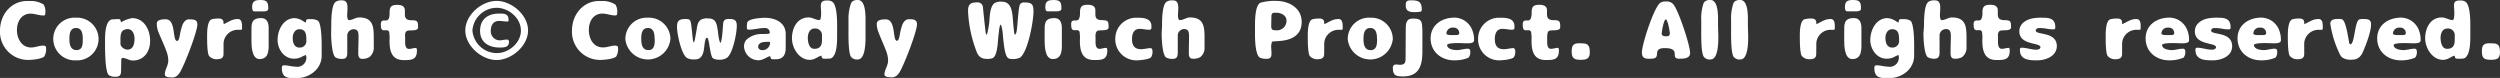 <svg xmlns="http://www.w3.org/2000/svg" viewBox="0 0 551.89 17.21"><rect x="0" y="0" width="551.89" height="17.21" fill="#333333" stroke="none"/><defs><style>.cls-1{fill:#fff;}</style></defs><title>copyright</title><g id="レイヤー_2" data-name="レイヤー 2"><g id="page-5"><path class="cls-1" d="M9.52,10.07c.42,0,.65.1.65.55a3.18,3.18,0,0,1-.39,1.84c-.6.59-2.76.77-3.59.77A6.2,6.2,0,0,1,0,6.72C0,3.26,2.43.22,6,.22H7A5.17,5.17,0,0,1,9.63,1,3,3,0,0,1,10,2.9c0,.31,0,.52-.41.52-1,0-1.88-.41-2.85-.41-2,0-3,1.76-3,3.62s1,3.85,3.15,3.85C7.8,10.48,8.62,10.07,9.52,10.07Z"/><path class="cls-1" d="M21.76,8.61a4.73,4.73,0,0,1-5,4.71,4.76,4.76,0,0,1-5-4.59,4.68,4.68,0,0,1,5-4.82A4.73,4.73,0,0,1,21.76,8.61Zm-3.49,0c0-1-.11-2.43-1.48-2.43s-1.47,1.39-1.47,2.43.16,2.45,1.58,2.45S18.27,9.58,18.27,8.62Z"/><path class="cls-1" d="M26.73,15.48c0,.51,0,1.05-.49,1.34a2.2,2.2,0,0,1-1,.12A2.31,2.31,0,0,1,24,16.57c-.9-.89-.81-6.56-.81-7.84s.1-3.24.91-4.1a1.1,1.1,0,0,1,.83-.36c.38,0,.76-.06,1.14-.06.54,0,.54.26.64.72h0A7.32,7.32,0,0,1,29.14,4c2.7,0,4,2.59,4,5s-1.35,4.36-3.85,4.36c-.79,0-1.49-.57-2.2-.57-.32,0-.32.37-.32.61Zm-.14-5.85c0,.74.88,1.32,1.56,1.32,1.32,0,1.55-1.39,1.55-2.43,0-.87-.41-2.09-1.46-2.09-1.47,0-1.65,1-1.65,2.27Z"/><path class="cls-1" d="M37.15,13.4a5.83,5.83,0,0,0-.38-2C36.25,9.94,35.58,8.57,35,7.15a5.36,5.36,0,0,1-.39-1.89c0-1,1.31-1,2-1,2.28,0,1.4,4.77,2.48,4.77.2,0,.31-.2.38-.36a4.38,4.38,0,0,0,.23-.88,12.81,12.81,0,0,1,.58-2.29,2.55,2.55,0,0,1,.58-.88,1.22,1.22,0,0,1,1-.34c.81,0,1.71,0,1.71,1.1,0,1.65-2.9,9.12-3.89,10.66a3.33,3.33,0,0,1-.63.72,1.82,1.82,0,0,1-1.38.32c-.44,0-1.28-.07-1.28-.65C36.38,15.36,37.15,14.48,37.15,13.4Z"/><path class="cls-1" d="M49.34,12c0,.75-.56,1.06-1.26,1.06a2.15,2.15,0,0,1-1.95-.74c-.41-.72-.41-3.38-.41-4.3s0-3.51,1.08-3.78a6,6,0,0,1,1.53-.15c.49,0,1,.22,1,.78a1.75,1.75,0,0,1,0,.32l.13.11c1.08-.5,1.8-1.1,3.06-1.1,1,0,.92,1.42.92,2.13,0,.18-.15.25-.31.25s-.31,0-.47,0a3.16,3.16,0,0,0-3.31,2.92c0,.32,0,.65,0,1Z"/><path class="cls-1" d="M59.31,6.21c0,.94,0,1.89,0,2.83,0,1.55.25,4-2,4-1.8,0-1.8-3.06-1.8-4.3,0-.52,0-1,0-1.55,0-1.84-.15-3.2,2.17-3.2C59,4,59.31,5.13,59.31,6.21ZM57.56,0C59,0,59.22.58,59.22,1.89c0,.54-.56.63-1,.63l-2.07,0c-.47,0-.49-.66-.49-1C55.67.16,56.43,0,57.56,0Z"/><path class="cls-1" d="M67.54,12.15a3.6,3.6,0,0,0-1,.44,3.68,3.68,0,0,1-1.69.36c-2.15,0-3.57-2.11-3.57-4.11,0-2.23,1.28-4.84,3.8-4.84a3.92,3.92,0,0,1,2,.77,1.52,1.52,0,0,0,.47.2c0-.86.27-.74,1.05-.74a2.88,2.88,0,0,1,1.58.34c.76.56.83,4.25.83,5.22v2.47c0,3.06-2.76,5-5.62,5-1.78,0-3.17,0-3.17-2.23,0-.41.07-.61.52-.61.87,0,1.7.3,2.56.3a2,2,0,0,0,2.31-2.3Zm.09-3.29c0-1.15-.06-2.41-1.54-2.41-1,0-1.47,1-1.47,1.87s.21,2.18,1.49,2.18A1.44,1.44,0,0,0,67.63,8.86Z"/><path class="cls-1" d="M73.13,5.69c0-1.17,0-4.5.94-5.26A2.25,2.25,0,0,1,75.6.09c1,0,1.11.9,1.11,1.71,0,.54-.07,1.08-.07,1.64,0,.23.06,1,.4,1,.79,0,1.44-.59,2.25-.59,3.15,0,3.22,2.16,3.22,4.66,0,.62,0,1.23,0,1.82a2.62,2.62,0,0,1-1,2.29A3.12,3.12,0,0,1,80,13c-.85,0-.91-.68-.91-1.35,0-1.19.06-2.38.06-3.57,0-.82-.06-1.63-1.1-1.63a1.46,1.46,0,0,0-1.39,1.24c0,1.24,0,2.47,0,3.71,0,.88,0,1.6-1.13,1.6a2.75,2.75,0,0,1-1.43-.31c-.86-.5-1-4.28-1-5.27Z"/><path class="cls-1" d="M84.81,4.52l.36,0c.4,0,.58-.2.72-.56A3.81,3.81,0,0,0,86,2.75c0-1.29.43-1.67,1.71-1.67.86,0,1.67.22,1.67,1.26,0,.29,0,.58,0,.87,0,1,.59,1.26,1.51,1.26,1.33,0,1.4.32,1.4,1.56,0,1-2,.49-2.5.83S89.44,8,89.44,8.44s0,.58,0,.89c0,.57.09,1.47.85,1.47.5,0,1-.21,1.48-.21.27,0,.27.39.27.59,0,2.05-1.23,2.09-2.92,2.09-2.72,0-3.13-2.11-3.13-4.36a7.76,7.76,0,0,0-.08-1.85c-.41-1-1.83.5-1.83-1.46C84.06,5,84.09,4.52,84.81,4.52Z"/><path class="cls-1" d="M102.72,6.72c0-3.41,3.59-6.52,6.9-6.52s6.95,3.09,6.95,6.52-3.66,6.53-6.95,6.53S102.72,10.12,102.72,6.72Zm12.27,0c0-2.75-2.71-5-5.37-5a5.41,5.41,0,0,0-5.33,5,5.41,5.41,0,0,0,5.33,5C112.27,11.76,115,9.49,115,6.73Zm-4.67,2.18c.52,0,1-.16,1.53-.16a.44.44,0,0,1,.51.5c0,1.27-1.16,1.25-2.11,1.25-2.32,0-4.27-1.14-4.27-3.68S107.66,3,110.2,3c1.15,0,2.07,0,2.07,1.44,0,.27-.06.31-.33.31-.59,0-1.15-.13-1.74-.13-1.35,0-1.86,1-1.86,2.25A2,2,0,0,0,110.32,8.91Z"/><path class="cls-1" d="M135.79,10.07c.42,0,.65.1.65.55a3.19,3.19,0,0,1-.4,1.84c-.59.59-2.75.77-3.58.77a6.2,6.2,0,0,1-6.19-6.51c0-3.46,2.43-6.5,6-6.5h.92a5.2,5.2,0,0,1,2.68.8,3,3,0,0,1,.38,1.87c0,.31-.06.52-.42.52-1,0-1.87-.41-2.84-.41-2.05,0-3,1.76-3,3.62s.95,3.85,3.15,3.85C134.06,10.48,134.89,10.07,135.79,10.07Z"/><path class="cls-1" d="M148,8.61a5,5,0,0,1-9.94.12A4.68,4.68,0,0,1,143,3.91,4.74,4.74,0,0,1,148,8.61Zm-3.49,0c0-1-.11-2.43-1.48-2.43s-1.47,1.39-1.47,2.43.16,2.45,1.58,2.45S144.54,9.58,144.54,8.62Z"/><path class="cls-1" d="M155.75,8.71c-.41,1.26-.12,2.92-1.08,3.95a1.73,1.73,0,0,1-1.35.45,3,3,0,0,1-1.65-.31c-1.28-.79-2.22-5.4-2.22-6.86s.54-1.74,2-1.74a1.69,1.69,0,0,1,.63.09.78.78,0,0,1,.37.46c.18.47.35,2.79.45,3.5A6.88,6.88,0,0,0,153,9s.09.4.16.36a2.1,2.1,0,0,0,.27-.81c.15-.83.31-1.66.43-2.48a4.3,4.3,0,0,1,.27-1,1.83,1.83,0,0,1,.6-.72,2.73,2.73,0,0,1,1.62-.27,1.88,1.88,0,0,1,1.38.45c.92,1,.64,3.65,1.27,4.93.45-.13.57-3.8.66-4.37a1,1,0,0,1,.38-.72,1.44,1.44,0,0,1,.79-.18c1.21,0,1.82.16,1.82,1.51,0,1.62-.83,5.9-2.09,7a2.86,2.86,0,0,1-1.92.47,2.27,2.27,0,0,1-1.28-.33c-.47-.38-.76-3.13-.94-3.82-.05-.18-.11-.66-.36-.66S155.81,8.57,155.75,8.71Z"/><path class="cls-1" d="M168.8,6.19c-1.21,0-2.34.36-3.55.36-.45,0-.37-.39-.37-.72a3,3,0,0,1,.1-.9c.29-.82,3.08-1,3.84-1,2.27,0,4.63,1,4.63,3.58,0,1,0,2,0,3,0,1.51-.5,2.57-2.17,2.57h-.58c-.18,0-.41,0-.52-.16s-.07-.5-.2-.5c-.45,0-1.49.88-2.52.88a3.19,3.19,0,0,1-3.21-3,2.16,2.16,0,0,1,.56-1.56,4.9,4.9,0,0,1,3.1-1.23c.32,0,1.73,0,1.91-.11s.11-.12.11-.21A1,1,0,0,0,168.8,6.19Zm-.59,4.88A1.69,1.69,0,0,0,170,9.54c0-.09,0-.25-.11-.29a3.65,3.65,0,0,0-.75,0c-.78,0-1.77.18-1.77,1.13A.83.83,0,0,0,168.21,11.07Z"/><path class="cls-1" d="M182.46.11a2,2,0,0,1,1.26.27c1.12.75,1.08,4.39,1.08,5.65,0,.58,0,1.14,0,1.71,0,1.3,0,3.77-.9,4.79-.43.51-.81.38-1.39.43a3.85,3.85,0,0,1-.48,0c-.47,0-.69-.14-.65-.65-.68,0-1.41.9-2.61.9-2.38,0-3.94-2.61-3.94-4.77s1.09-4.59,3.69-4.59c.84,0,1.55.58,2.37.58.38,0,.38-1.3.38-1.57,0-.54-.07-1.06-.07-1.6C181.24.4,181.6.11,182.46.11Zm-1,7.78a1.48,1.48,0,0,0-1.67-1.59c-1.05,0-1.46,1.14-1.46,2s.21,2.48,1.44,2.48,1.69-.72,1.69-1.89Z"/><path class="cls-1" d="M191.07,4.36c0,.38,0,.75,0,1.13,0,.88,0,1.75,0,2.63,0,1.13,0,5-1.69,5a1.64,1.64,0,0,1-1.55-.63c-.59-1-.52-4.81-.52-6.07,0-.65,0-1.31,0-2A10,10,0,0,1,187.88.7a1.25,1.25,0,0,1,.5-.52,2,2,0,0,1,1-.18C191.07,0,191.07,3.24,191.07,4.36Z"/><path class="cls-1" d="M196.05,13.4a5.83,5.83,0,0,0-.38-2c-.52-1.44-1.18-2.81-1.72-4.23a5.16,5.16,0,0,1-.4-1.89c0-1,1.31-1,2-1C197.83,4.25,197,9,198,9c.2,0,.31-.2.38-.36a5.19,5.19,0,0,0,.24-.88,12.78,12.78,0,0,1,.57-2.29,2.55,2.55,0,0,1,.58-.88,1.22,1.22,0,0,1,.95-.34c.81,0,1.71,0,1.71,1.1,0,1.65-2.9,9.12-3.89,10.66a3.08,3.08,0,0,1-.63.72,1.82,1.82,0,0,1-1.38.32c-.44,0-1.28-.07-1.28-.65C195.28,15.36,196.05,14.48,196.05,13.4Z"/><path class="cls-1" d="M215.83.52A1.17,1.17,0,0,1,217,1.71c.11,1.1.22,2.2.34,3.3l.18,1.53c0,.1.07,1.11.27,1.11s.54-2.23.58-2.57c.14-1.3.09-3.44,1.12-4.36A2.67,2.67,0,0,1,221.2.38c2.34,0,2.29,2.86,2.45,4.52q.07.91.18,1.83c0,.15.09.9.25.9s.25-.34.29-.48c.3-1.08.38-5.8.88-6.3a1.15,1.15,0,0,1,.9-.31c1.62,0,2,.41,2,2,0,2.1-1.23,9-3,10.2a4,4,0,0,1-2,.27,1.07,1.07,0,0,1-.52-.14c-.83-.45-1-3.12-1.14-4,0-.37-.09-.75-.1-1.13s-.24-2.29-.53-2.29c0,0-.07.07-.09.11a8.88,8.88,0,0,0-.28,1.75c-.06.36-.09.7-.13,1.06-.09,1-.2,4.1-1.28,4.48a3.2,3.2,0,0,1-1.19.15,2.54,2.54,0,0,1-1.35-.31,2.49,2.49,0,0,1-.84-1,28.24,28.24,0,0,1-2-9.31C213.71.81,214.39.52,215.83.52Z"/><path class="cls-1" d="M234.41,6.21c0,.94,0,1.89,0,2.83,0,1.55.25,4-2,4-1.8,0-1.8-3.06-1.8-4.3,0-.52,0-1,0-1.55,0-1.84-.15-3.2,2.18-3.2C234.1,4,234.41,5.13,234.41,6.21ZM232.66,0c1.43,0,1.66.56,1.66,1.87,0,.54-.56.63-1,.63l-2.07,0c-.47,0-.49-.66-.49-1C230.77.16,231.53,0,232.66,0Z"/><path class="cls-1" d="M237.2,4.52l.36,0c.4,0,.58-.2.72-.56a3.81,3.81,0,0,0,.14-1.23c0-1.29.44-1.67,1.71-1.67.87,0,1.68.22,1.68,1.26,0,.29,0,.58,0,.87,0,1,.59,1.26,1.51,1.26,1.34,0,1.41.32,1.41,1.56,0,1-2,.49-2.5.83s-.38,1.17-.38,1.58,0,.58,0,.89c0,.57.09,1.47.85,1.47.5,0,1-.21,1.47-.21.27,0,.27.39.27.59,0,2.05-1.22,2.09-2.92,2.09-2.71,0-3.13-2.11-3.13-4.36a8.3,8.3,0,0,0-.07-1.85c-.41-1-1.84.5-1.84-1.46C236.44,5,236.48,4.52,237.2,4.52Z"/><path class="cls-1" d="M250.79,3.91c1.46,0,3.4,0,3.4,1.92,0,.54,0,.74-.59.74s-1.35-.2-2-.2c-1.34,0-1.7,1.12-1.7,2.25,0,1.39.53,2.24,2,2.24.74,0,1.44-.24,2.2-.24a.7.7,0,0,1,.31.63,2.1,2.1,0,0,1-.31,1.39c-.45.5-2.54.68-3.22.68a4.63,4.63,0,0,1-4.67-4.84A4.61,4.61,0,0,1,250.79,3.91Z"/><path class="cls-1" d="M256.53,5.69c0-1.17,0-4.5.94-5.26A2.25,2.25,0,0,1,259,.09c1,0,1.11.9,1.11,1.71,0,.54-.07,1.08-.07,1.64,0,.23.06,1,.4,1,.79,0,1.44-.59,2.25-.59,3.15,0,3.22,2.16,3.22,4.66,0,.62,0,1.23,0,1.82a2.62,2.62,0,0,1-.95,2.29,3.13,3.13,0,0,1-1.63.34c-.84,0-.89-.68-.89-1.35,0-1.19.05-2.38.05-3.57,0-.82-.05-1.63-1.1-1.63A1.46,1.46,0,0,0,260,7.69c0,1.24,0,2.47,0,3.71,0,.88-.05,1.6-1.13,1.6a2.75,2.75,0,0,1-1.43-.31c-.86-.5-1-4.28-1-5.27Z"/><path class="cls-1" d="M277.05,5.69c0-1.13,0-4.5,1.19-5.08A11.15,11.15,0,0,1,281.73.2c2.76,0,5.62,1.53,5.62,4.61,0,5-6.19,4.07-6.54,4.41a3,3,0,0,0-.18,1.22c0,.45.06.9.06,1.35,0,.78-.2,1.19-1.05,1.19a3.66,3.66,0,0,1-1.4-.2c-1.14-.45-1.19-4.1-1.19-5.15Zm3.58,0c0,.94.31,1,1.17,1A2.08,2.08,0,0,0,284,4.54c0-1.17-1.22-1.73-2.25-1.73h-.45c-.5,0-.61.36-.63.77Z"/><path class="cls-1" d="M292.31,12c0,.75-.55,1.06-1.26,1.06a2.15,2.15,0,0,1-1.94-.74c-.41-.72-.41-3.38-.41-4.3s0-3.51,1.08-3.78a6,6,0,0,1,1.53-.15c.48,0,1,.22,1,.78a1.73,1.73,0,0,1,0,.32l.12.11c1.09-.5,1.81-1.1,3.07-1.1,1,0,.91,1.42.91,2.13,0,.18-.14.25-.3.25s-.31,0-.47,0a3.16,3.16,0,0,0-3.31,2.92c0,.32,0,.65,0,1Z"/><path class="cls-1" d="M307.47,8.61a5,5,0,0,1-9.94.12,4.68,4.68,0,0,1,5-4.82A4.74,4.74,0,0,1,307.47,8.61Zm-3.49,0c0-1-.11-2.43-1.48-2.43S301,7.58,301,8.62s.16,2.45,1.58,2.45S304,9.58,304,8.62Z"/><path class="cls-1" d="M310.33,6.41c0-1.1.07-2.3,1.48-2.3,1,0,1.92,0,2.09,1.22A14.18,14.18,0,0,1,314,7.27c0,.74,0,1.5,0,2.24s0,1.22,0,1.83c0,3.08-.7,5.53-4.27,5.53-1.53,0-2.25-.18-2.25-1.89,0-.54.24-.74.78-.74.25,0,.5.06.77.06,1,0,1.26-.4,1.26-1.35Zm0-5.44c0-.74.45-.9,1.12-.9,1.58,0,2.41.22,2.41,2,0,.16,0,.41-.2.49a7.53,7.53,0,0,1-1.67.11c-.94,0-1.66-.35-1.66-1.37Z"/><path class="cls-1" d="M323.92,9.56c-.68,0-1.38-.05-2.07-.05-.34,0-2.39,0-2.39.43,0,.9,1.44,1.12,2.12,1.12.85,0,1.62-.31,2.47-.31.36,0,.52.23.52.58a1.91,1.91,0,0,1-.38,1.4,7.89,7.89,0,0,1-3.15.59c-2.86,0-5.22-1.87-5.22-4.84s2.47-4.59,5.28-4.59a4.28,4.28,0,0,1,4,3,5.63,5.63,0,0,1,.31,2C325.44,9.54,324.41,9.56,323.92,9.56Zm-2.55-1.82c.34,0,.77,0,.77-.48a1.2,1.2,0,0,0-1.35-1.16,1.33,1.33,0,0,0-1.48,1.3c0,.31.72.34.92.34Z"/><path class="cls-1" d="M330.92,3.91c1.46,0,3.41,0,3.41,1.92,0,.54,0,.74-.6.74s-1.35-.2-2.05-.2c-1.33,0-1.69,1.12-1.69,2.25,0,1.39.52,2.24,2,2.24.73,0,1.44-.24,2.19-.24a.7.7,0,0,1,.31.63,2,2,0,0,1-.31,1.39c-.45.5-2.54.68-3.22.68a4.63,4.63,0,0,1-4.66-4.84A4.61,4.61,0,0,1,330.92,3.91Z"/><path class="cls-1" d="M336.9,4.52l.36,0c.4,0,.57-.2.72-.56a3.81,3.81,0,0,0,.14-1.23c0-1.29.43-1.67,1.71-1.67.87,0,1.68.22,1.68,1.26,0,.29,0,.58,0,.87,0,1,.59,1.26,1.51,1.26,1.33,0,1.41.32,1.41,1.56,0,1-2,.49-2.51.83-.39.25-.37,1.17-.37,1.58s0,.58,0,.89c0,.57.09,1.47.84,1.47.51,0,1-.21,1.48-.21.27,0,.27.39.27.59,0,2.05-1.22,2.09-2.92,2.09-2.72,0-3.13-2.11-3.13-4.36A8.3,8.3,0,0,0,338,7.06c-.42-1-1.84.5-1.84-1.46C336.14,5,336.18,4.52,336.9,4.52Z"/><path class="cls-1" d="M349.46,9.58c1.35,0,1.5.92,1.5,2,0,1.43-.81,1.62-2,1.62-1.44,0-2-.3-2-1.83,0-1.23.28-1.82,1.6-1.82Z"/><path class="cls-1" d="M362.46,11.56c0-1.77,2.68-10,4.05-10.93a1.91,1.91,0,0,1,1.26-.29,1.81,1.81,0,0,1,1.69.7c1.1,1.35,3.64,8.92,3.64,10.68,0,1.24-1.53,1.24-2.41,1.24-2.15,0,.57-2.34-3.17-2.34-3.08,0-.49,2.33-3,2.33C363.34,13,362.46,13,362.46,11.56ZM368,8a.58.58,0,0,0,.63-.59c0-.42-.46-3.12-.9-3.12s-.9,2.74-.9,3.13.38.58.8.58Z"/><path class="cls-1" d="M379.27,4.36c0,.38,0,.75,0,1.13,0,.88.06,1.75.06,2.63,0,1.13,0,5-1.69,5a1.63,1.63,0,0,1-1.55-.63c-.6-1-.53-4.81-.53-6.07,0-.65,0-1.31,0-2A10.18,10.18,0,0,1,376.08.7a1.22,1.22,0,0,1,.51-.52,2,2,0,0,1,1-.18C379.27,0,379.27,3.24,379.27,4.36Z"/><path class="cls-1" d="M385.86,4.36c0,.38,0,.75,0,1.13,0,.88.06,1.75.06,2.63,0,1.13,0,5-1.7,5a1.62,1.62,0,0,1-1.54-.63c-.6-1-.53-4.81-.53-6.07,0-.65,0-1.31,0-2A10.18,10.18,0,0,1,382.67.7a1.22,1.22,0,0,1,.51-.52,2,2,0,0,1,1-.18C385.86,0,385.86,3.24,385.86,4.36Z"/><path class="cls-1" d="M400.94,12c0,.75-.55,1.06-1.26,1.06a2.15,2.15,0,0,1-1.94-.74c-.42-.72-.42-3.38-.42-4.3s0-3.51,1.09-3.78a6,6,0,0,1,1.53-.15c.48,0,1,.22,1,.78a1.73,1.73,0,0,1,0,.32l.12.11c1.08-.5,1.8-1.1,3.06-1.1,1.05,0,.92,1.42.92,2.13,0,.18-.14.25-.3.25s-.31,0-.47,0a3.16,3.16,0,0,0-3.31,2.92c0,.32,0,.65,0,1Z"/><path class="cls-1" d="M410.92,6.21c0,.94,0,1.89,0,2.83,0,1.55.25,4-2,4-1.8,0-1.8-3.06-1.8-4.3,0-.52,0-1,0-1.55,0-1.84-.14-3.2,2.18-3.2C410.61,4,410.92,5.13,410.92,6.21ZM409.17,0c1.42,0,1.66.56,1.66,1.87,0,.54-.56.63-1,.63l-2.07,0c-.46,0-.48-.66-.48-1C407.28.16,408,0,409.17,0Z"/><path class="cls-1" d="M419.14,12.15a3.54,3.54,0,0,0-1,.44,3.72,3.72,0,0,1-1.7.36c-2.14,0-3.56-2.11-3.56-4.11,0-2.23,1.28-4.84,3.8-4.84a4,4,0,0,1,2,.77,1.42,1.42,0,0,0,.47.2c0-.86.27-.74,1-.74a2.9,2.9,0,0,1,1.59.34c.75.56.82,4.25.82,5.22v2.47c0,3.06-2.75,5-5.61,5-1.79,0-3.17,0-3.17-2.23,0-.41.07-.61.52-.61.86,0,1.69.3,2.56.3a2,2,0,0,0,2.3-2.3Zm.09-3.29c0-1.15-.05-2.41-1.53-2.41-1,0-1.48,1-1.48,1.87s.22,2.18,1.5,2.18A1.44,1.44,0,0,0,419.23,8.86Z"/><path class="cls-1" d="M424.74,5.69c0-1.17,0-4.5.93-5.26a2.28,2.28,0,0,1,1.54-.34c1,0,1.11.9,1.11,1.71,0,.54-.07,1.08-.07,1.64,0,.23.05,1,.39,1,.8,0,1.45-.59,2.26-.59,3.15,0,3.22,2.16,3.22,4.66,0,.62,0,1.23,0,1.82a2.6,2.6,0,0,1-1,2.29,3.12,3.12,0,0,1-1.62.34c-.84,0-.9-.68-.9-1.35,0-1.19.06-2.38.06-3.57,0-.82-.06-1.63-1.1-1.63a1.46,1.46,0,0,0-1.39,1.24c0,1.24,0,2.47,0,3.71,0,.88-.06,1.6-1.14,1.6a2.71,2.71,0,0,1-1.42-.31c-.86-.5-1-4.28-1-5.27Z"/><path class="cls-1" d="M436.42,4.52l.36,0c.4,0,.58-.2.72-.56a3.81,3.81,0,0,0,.14-1.23c0-1.29.44-1.67,1.71-1.67.87,0,1.68.22,1.68,1.26,0,.29,0,.58,0,.87,0,1,.59,1.26,1.51,1.26,1.34,0,1.41.32,1.41,1.56,0,1-2,.49-2.51.83s-.37,1.17-.37,1.58,0,.58,0,.89c0,.57.09,1.47.85,1.47.5,0,1-.21,1.47-.21.27,0,.27.39.27.59,0,2.05-1.22,2.09-2.92,2.09-2.71,0-3.13-2.11-3.13-4.36a8.3,8.3,0,0,0-.07-1.85c-.42-1-1.84.5-1.84-1.46C435.66,5,435.7,4.52,436.42,4.52Z"/><path class="cls-1" d="M449.7,13.32c-1.69,0-3.79-.07-3.79-2.28,0-.25,0-.51.36-.51,1.09,0,2.16.44,3.25.44.33,0,.92-.11.92-.55,0-1.09-4.66-.37-4.66-3.51,0-1.63,1.4-2.53,2.84-2.84A11.32,11.32,0,0,1,451,3.91c1.55,0,2.72.27,2.72,2.09,0,.39-.08.48-.47.48a7.12,7.12,0,0,1-1.39-.14,9.05,9.05,0,0,0-1.73-.15c-.34,0-.72.18-.72.56,0,1.06,4.65.13,4.65,3.46C454,12.44,451.59,13.32,449.7,13.32Z"/><path class="cls-1" d="M468.46,12c0,.75-.56,1.06-1.26,1.06a2.16,2.16,0,0,1-1.95-.74c-.41-.72-.41-3.38-.41-4.3s0-3.51,1.08-3.78a6.07,6.07,0,0,1,1.53-.15c.49,0,1,.22,1,.78a1.75,1.75,0,0,1,0,.32l.13.11c1.08-.5,1.8-1.1,3.06-1.1,1.05,0,.92,1.42.92,2.13,0,.18-.14.25-.31.25s-.3,0-.47,0a3.16,3.16,0,0,0-3.31,2.92c0,.32,0,.65,0,1Z"/><path class="cls-1" d="M481.76,9.56c-.68,0-1.38-.05-2.07-.05-.34,0-2.39,0-2.39.43,0,.9,1.44,1.12,2.12,1.12.85,0,1.62-.31,2.47-.31.36,0,.52.23.52.58a1.91,1.91,0,0,1-.38,1.4,7.89,7.89,0,0,1-3.15.59c-2.86,0-5.22-1.87-5.22-4.84s2.47-4.59,5.28-4.59a4.28,4.28,0,0,1,4,3,5.63,5.63,0,0,1,.31,2C483.28,9.54,482.25,9.56,481.76,9.56Zm-2.55-1.82c.34,0,.77,0,.77-.48a1.2,1.2,0,0,0-1.35-1.16,1.33,1.33,0,0,0-1.48,1.3c0,.31.72.34.92.34Z"/><path class="cls-1" d="M488.46,13.32c-1.69,0-3.8-.07-3.8-2.28,0-.25,0-.51.36-.51,1.1,0,2.16.44,3.26.44.32,0,.92-.11.92-.55,0-1.09-4.67-.37-4.67-3.51,0-1.63,1.41-2.53,2.85-2.84a11.23,11.23,0,0,1,2.32-.16c1.55,0,2.72.27,2.72,2.09,0,.39-.07.48-.47.48a7.12,7.12,0,0,1-1.39-.14,9,9,0,0,0-1.72-.15c-.35,0-.72.18-.72.56,0,1.06,4.64.13,4.64,3.46C492.76,12.44,490.35,13.32,488.46,13.32Z"/><path class="cls-1" d="M502.05,9.56c-.68,0-1.39-.05-2.07-.05-.34,0-2.4,0-2.4.43,0,.9,1.44,1.12,2.13,1.12.84,0,1.62-.31,2.47-.31.36,0,.52.23.52.58a1.91,1.91,0,0,1-.38,1.4,7.93,7.93,0,0,1-3.15.59c-2.86,0-5.22-1.87-5.22-4.84s2.46-4.59,5.27-4.59a4.29,4.29,0,0,1,4,3,5.62,5.62,0,0,1,.3,2C503.56,9.54,502.54,9.56,502.05,9.56Zm-2.56-1.82c.34,0,.78,0,.78-.48a1.2,1.2,0,0,0-1.35-1.16,1.33,1.33,0,0,0-1.48,1.3c0,.31.72.34.92.34Z"/><path class="cls-1" d="M508.67,12c0,.75-.56,1.06-1.26,1.06a2.15,2.15,0,0,1-1.94-.74c-.42-.72-.42-3.38-.42-4.3s0-3.51,1.08-3.78a6.07,6.07,0,0,1,1.53-.15c.49,0,1,.22,1,.78,0,.11,0,.21,0,.32l.12.11c1.08-.5,1.8-1.1,3.06-1.1,1.05,0,.92,1.42.92,2.13,0,.18-.14.25-.3.25s-.31,0-.47,0a3.17,3.17,0,0,0-3.32,2.92c0,.32,0,.65,0,1Z"/><path class="cls-1" d="M521.58,11.56a3.07,3.07,0,0,1-.88,1.17,2.27,2.27,0,0,1-1.41.43,3.31,3.31,0,0,1-2.27-.5,2.62,2.62,0,0,1-.46-.63,23,23,0,0,1-2.13-6.79c0-1.06,1.14-1.06,1.91-1.06a1.94,1.94,0,0,1,.72.11c.81.36,1.31,4,1.49,4.86,0,.14.09.64.29.64,1,0,.94-5.11,2-5.5a2.76,2.76,0,0,1,1-.09c.86,0,1.58.1,1.58,1.15C523.45,7,522.26,10.05,521.58,11.56Z"/><path class="cls-1" d="M532.88,9.56c-.68,0-1.38-.05-2.07-.05-.34,0-2.39,0-2.39.43,0,.9,1.44,1.12,2.12,1.12.85,0,1.62-.31,2.47-.31.36,0,.52.23.52.58a1.91,1.91,0,0,1-.38,1.4,7.89,7.89,0,0,1-3.15.59c-2.86,0-5.22-1.87-5.22-4.84s2.47-4.59,5.28-4.59a4.28,4.28,0,0,1,4,3,5.63,5.63,0,0,1,.31,2C534.4,9.54,533.37,9.56,532.88,9.56Zm-2.55-1.82c.34,0,.77,0,.77-.48a1.2,1.2,0,0,0-1.35-1.16,1.33,1.33,0,0,0-1.48,1.3c0,.31.72.34.92.34Z"/><path class="cls-1" d="M543,.11a2.05,2.05,0,0,1,1.26.27c1.11.75,1.08,4.39,1.08,5.65,0,.58,0,1.14,0,1.71,0,1.3,0,3.77-.9,4.79-.43.51-.81.38-1.38.43a4.1,4.1,0,0,1-.49,0c-.47,0-.68-.14-.65-.65-.68,0-1.4.9-2.61.9-2.38,0-3.94-2.61-3.94-4.77s1.1-4.59,3.69-4.59c.84,0,1.55.58,2.38.58.37,0,.37-1.3.37-1.57,0-.54-.07-1.06-.07-1.6C541.72.4,542.08.11,543,.11ZM541.9,7.89a1.48,1.48,0,0,0-1.67-1.59c-1.05,0-1.46,1.14-1.46,2s.21,2.48,1.44,2.48,1.69-.72,1.69-1.89Z"/><path class="cls-1" d="M550.4,9.58c1.35,0,1.49.92,1.49,2,0,1.43-.81,1.62-2,1.62-1.44,0-2-.3-2-1.83,0-1.23.29-1.82,1.6-1.82Z"/></g></g></svg>